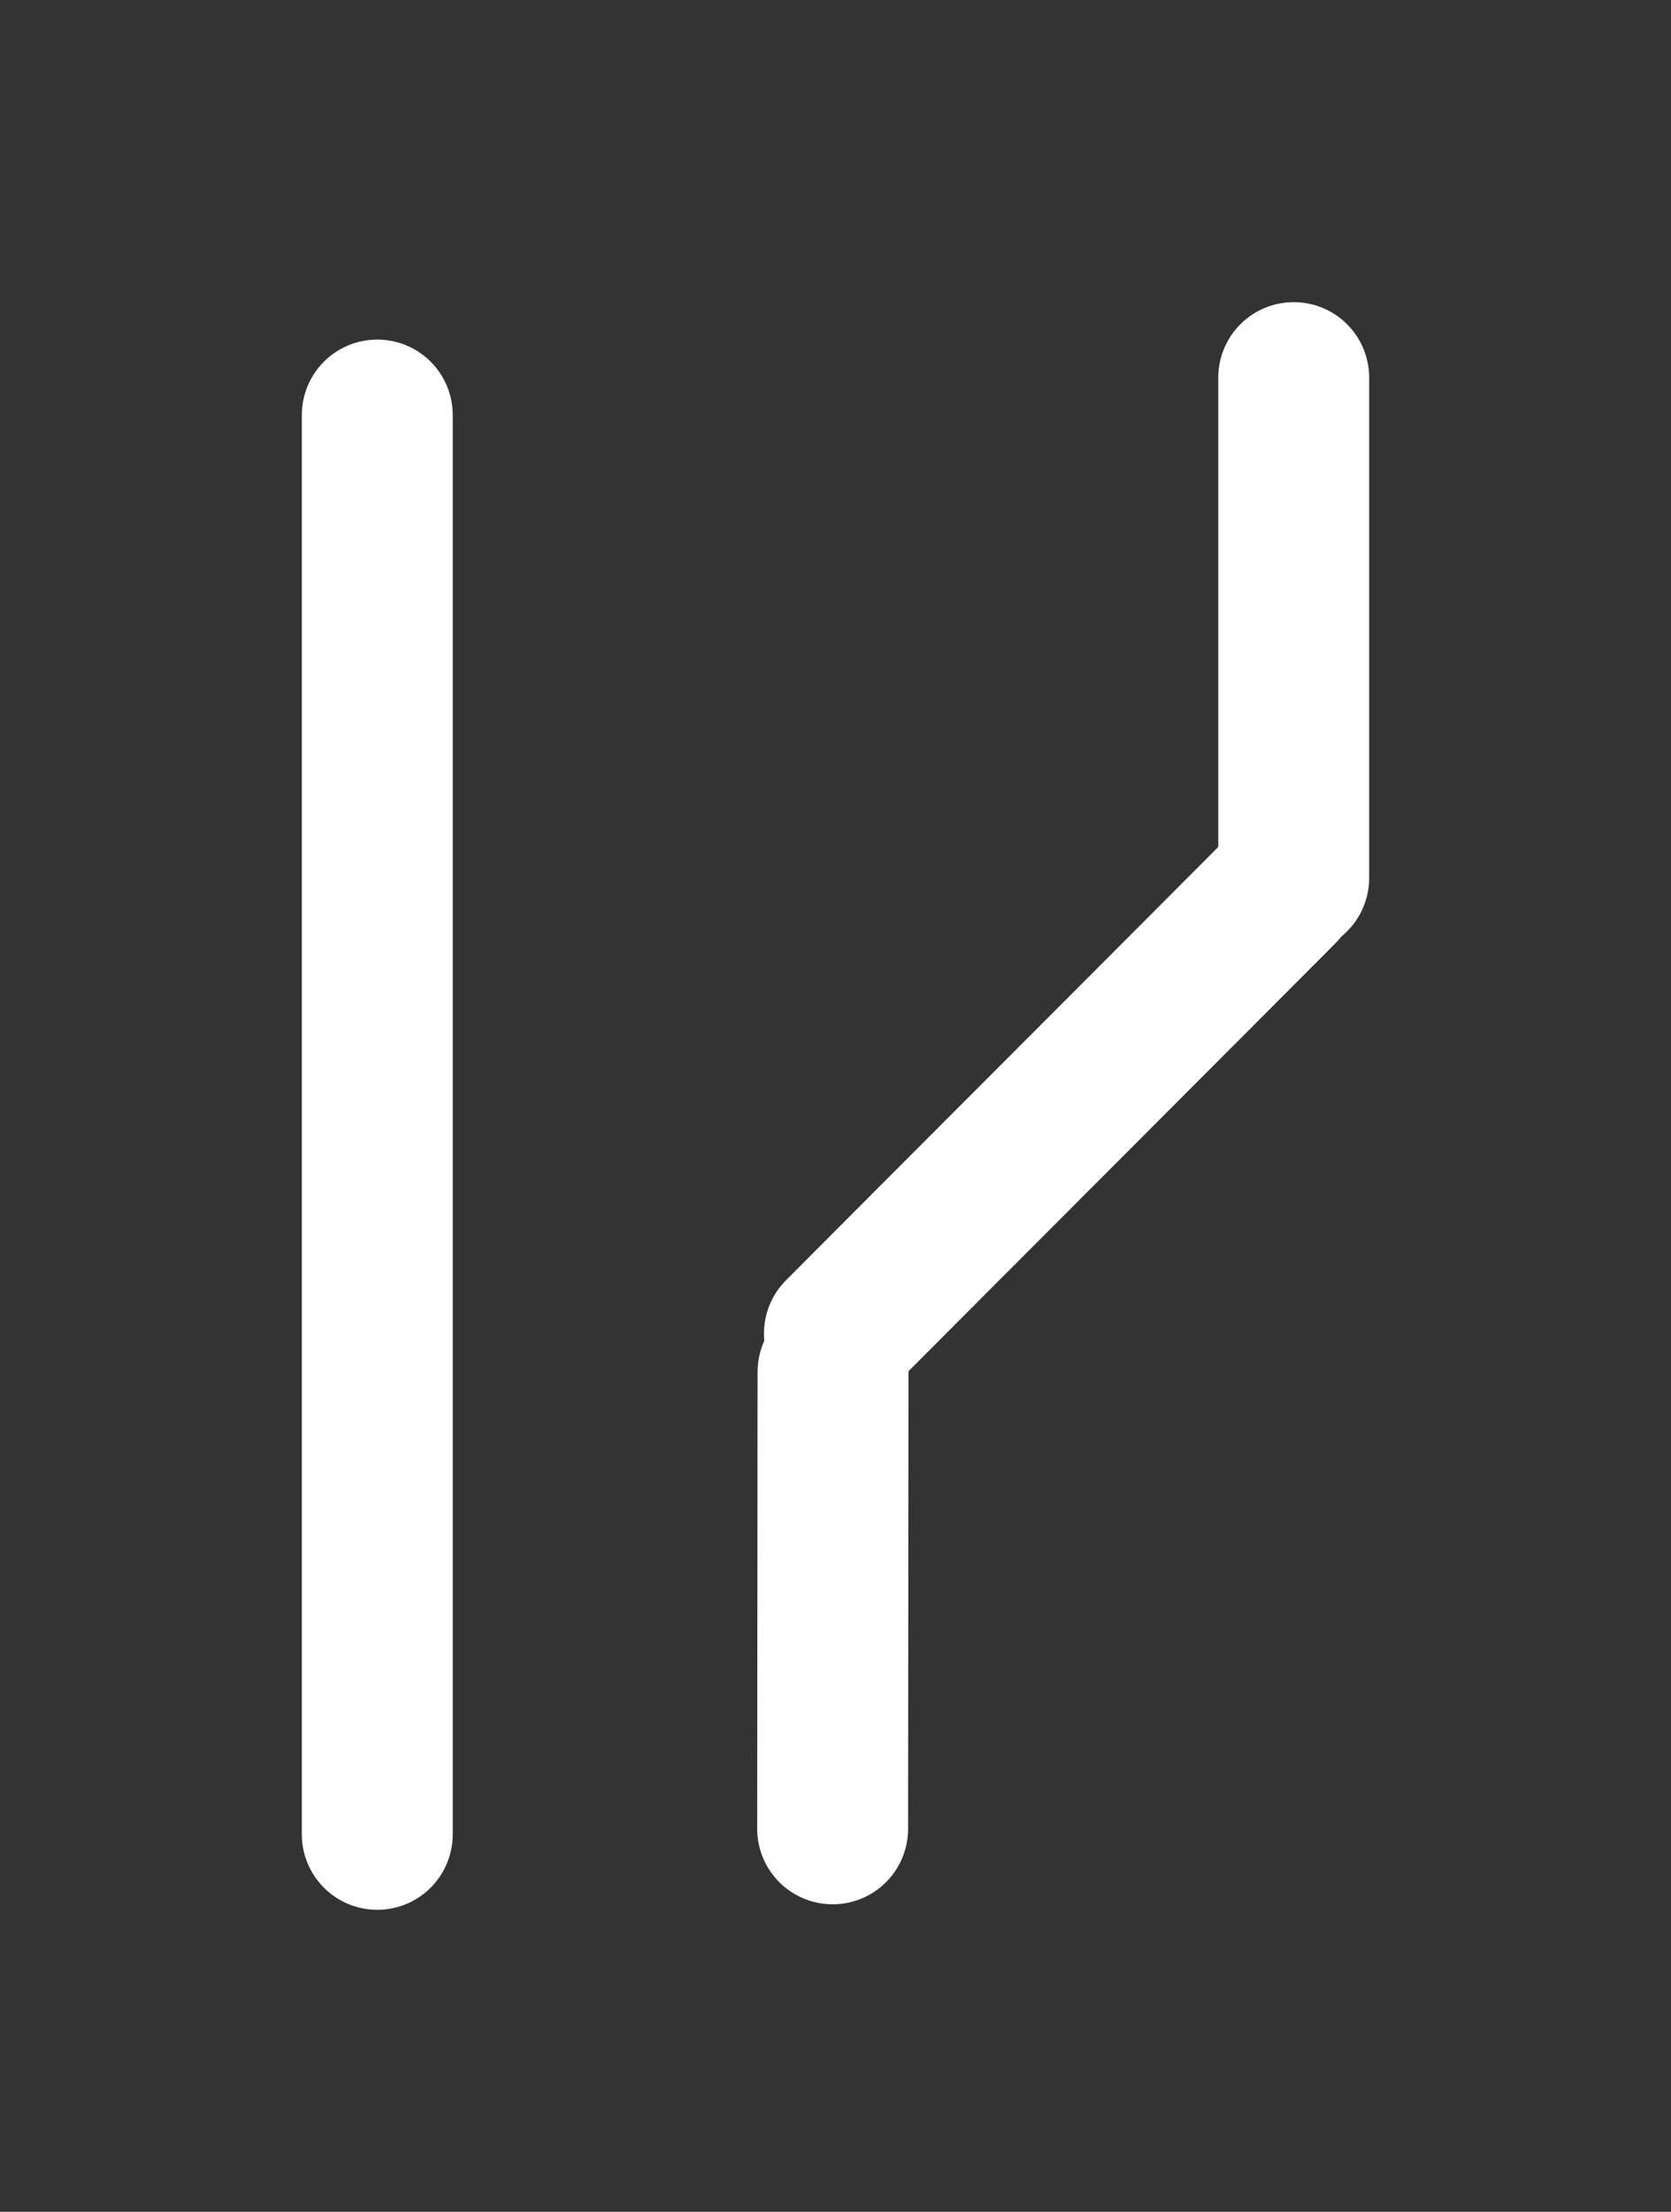 <?xml version="1.0" standalone="no"?>
<!DOCTYPE svg PUBLIC "-//W3C//DTD SVG 1.1//EN" "http://www.w3.org/Graphics/SVG/1.1/DTD/svg11.dtd">
<svg version="1.1" xmlns="http://www.w3.org/2000/svg" viewBox="0 0 44.291 58.584" width="44.291" height="58.584"><rect x="0" y="0" width="44.291" height="58.584" fill="#333333" stroke="none"/><!-- svg-source:excalidraw --><defs><style class="style-fonts">
      </style></defs><g stroke-linecap="round"><g transform="translate(10 48.584) rotate(0 0 -18.795)"><path d="M0 0 C0 -6.27, 0 -31.33, 0 -37.59 M0 0 C0 -6.27, 0 -31.33, 0 -37.59" stroke="#ffffff" stroke-width="4" fill="none"></path></g></g><mask></mask><g stroke-linecap="round"><g transform="translate(22.07 48.438) rotate(0 0.007 -6.048)"><path d="M0 0 C0 -2.02, 0.01 -10.08, 0.01 -12.1 M0 0 C0 -2.02, 0.01 -10.08, 0.01 -12.1" stroke="#ffffff" stroke-width="4" fill="none"></path></g></g><mask></mask><g stroke-linecap="round"><g transform="translate(22.249 35.323) rotate(0 5.862 -5.868)"><path d="M0 0 C1.95 -1.96, 9.77 -9.78, 11.72 -11.74 M0 0 C1.95 -1.96, 9.77 -9.78, 11.72 -11.74" stroke="#ffffff" stroke-width="4" fill="none"></path></g></g><mask></mask><g stroke-linecap="round"><g transform="translate(34.291 23.253) rotate(0 0 -6.626)"><path d="M0 0 C0 -2.21, 0 -11.04, 0 -13.25 M0 0 C0 -2.21, 0 -11.04, 0 -13.25" stroke="#ffffff" stroke-width="4" fill="none"></path></g></g><mask></mask></svg>